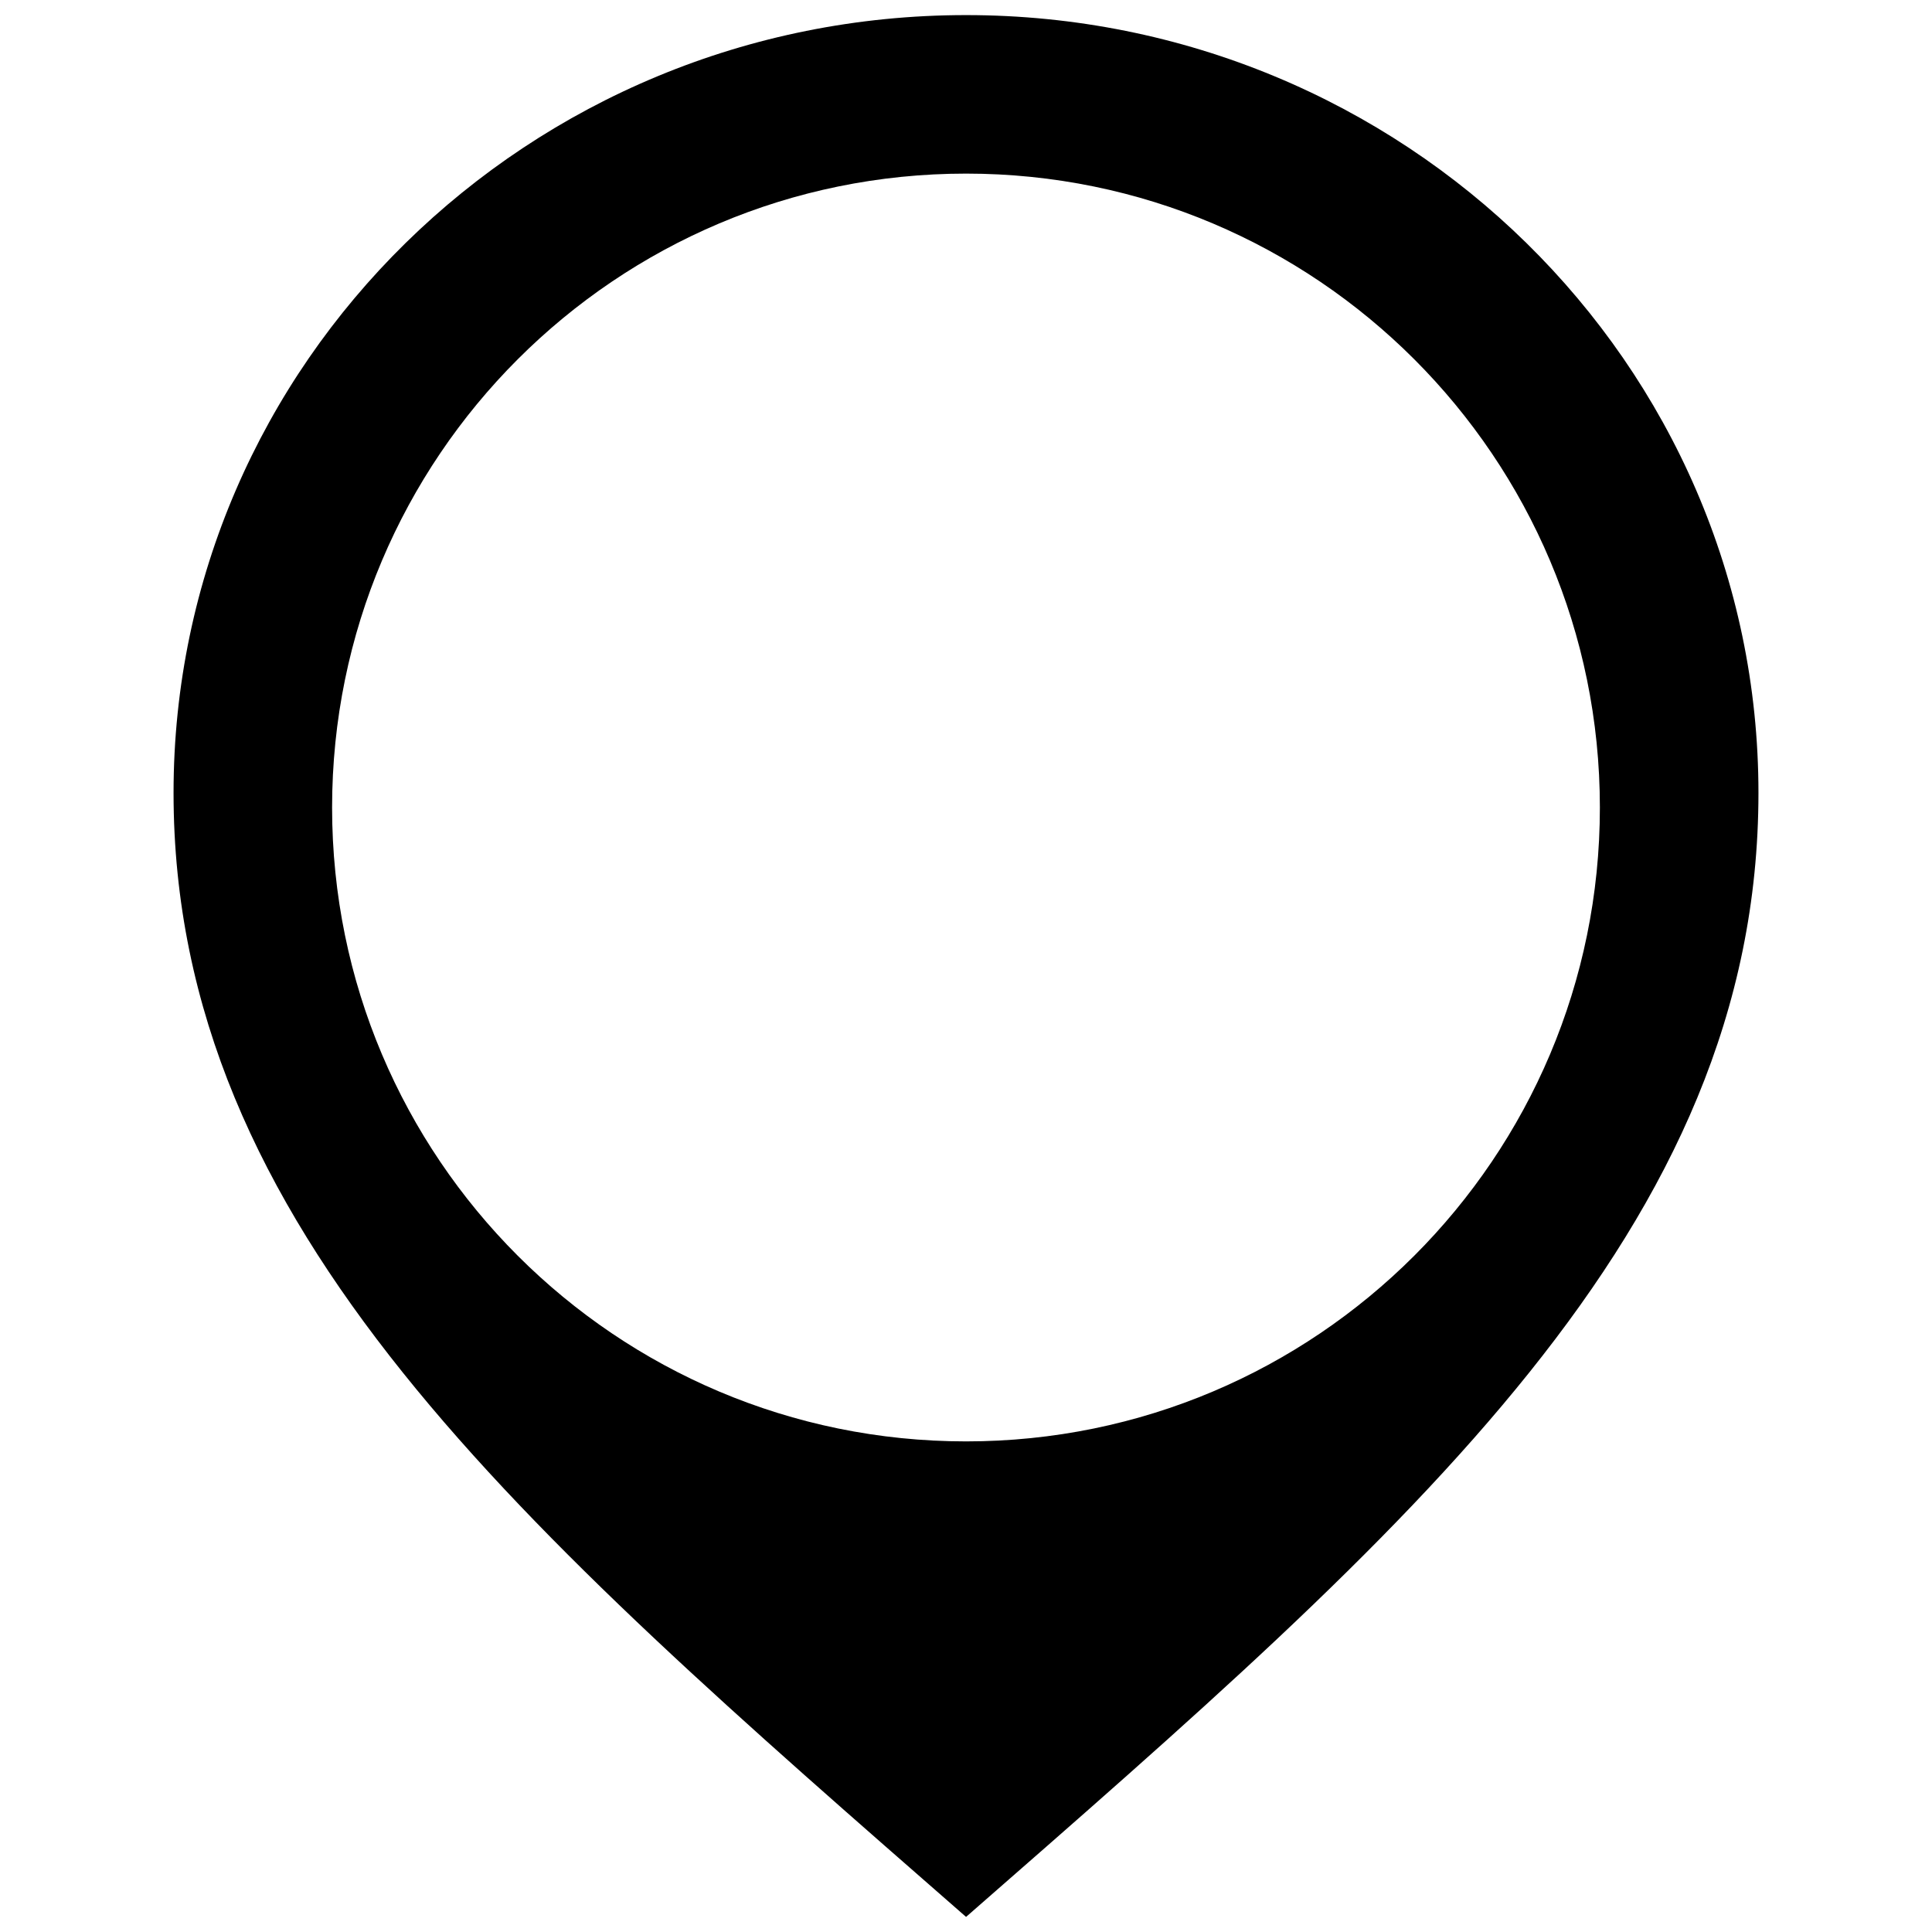 <?xml version="1.0" encoding="utf-8"?>
<!-- Generator: Adobe Illustrator 15.0.2, SVG Export Plug-In . SVG Version: 6.00 Build 0)  -->
<!DOCTYPE svg PUBLIC "-//W3C//DTD SVG 1.1//EN" "http://www.w3.org/Graphics/SVG/1.1/DTD/svg11.dtd">
<svg version="1.1" id="Capa_1" xmlns="http://www.w3.org/2000/svg" xmlns:xlink="http://www.w3.org/1999/xlink" x="0px" y="0px"
	 width="64px" height="64px" viewBox="0 0 64 64" enable-background="new 0 0 64 64" xml:space="preserve">
<path d="M32.002,0.5C17.508,0.5,5.749,12.035,5.749,26.263c0,14.453,11.486,24.328,26.253,37.237
	c14.764-12.909,26.249-22.784,26.249-37.237C58.251,12.035,46.492,0.5,32.002,0.5 M32.002,47.748
	c-11.601,0-21.001-9.401-21.001-20.999c0-11.597,9.4-20.998,21.001-20.998c11.597,0,20.996,9.401,20.996,20.998
	C52.998,38.347,43.599,47.748,32.002,47.748"/>
</svg>
